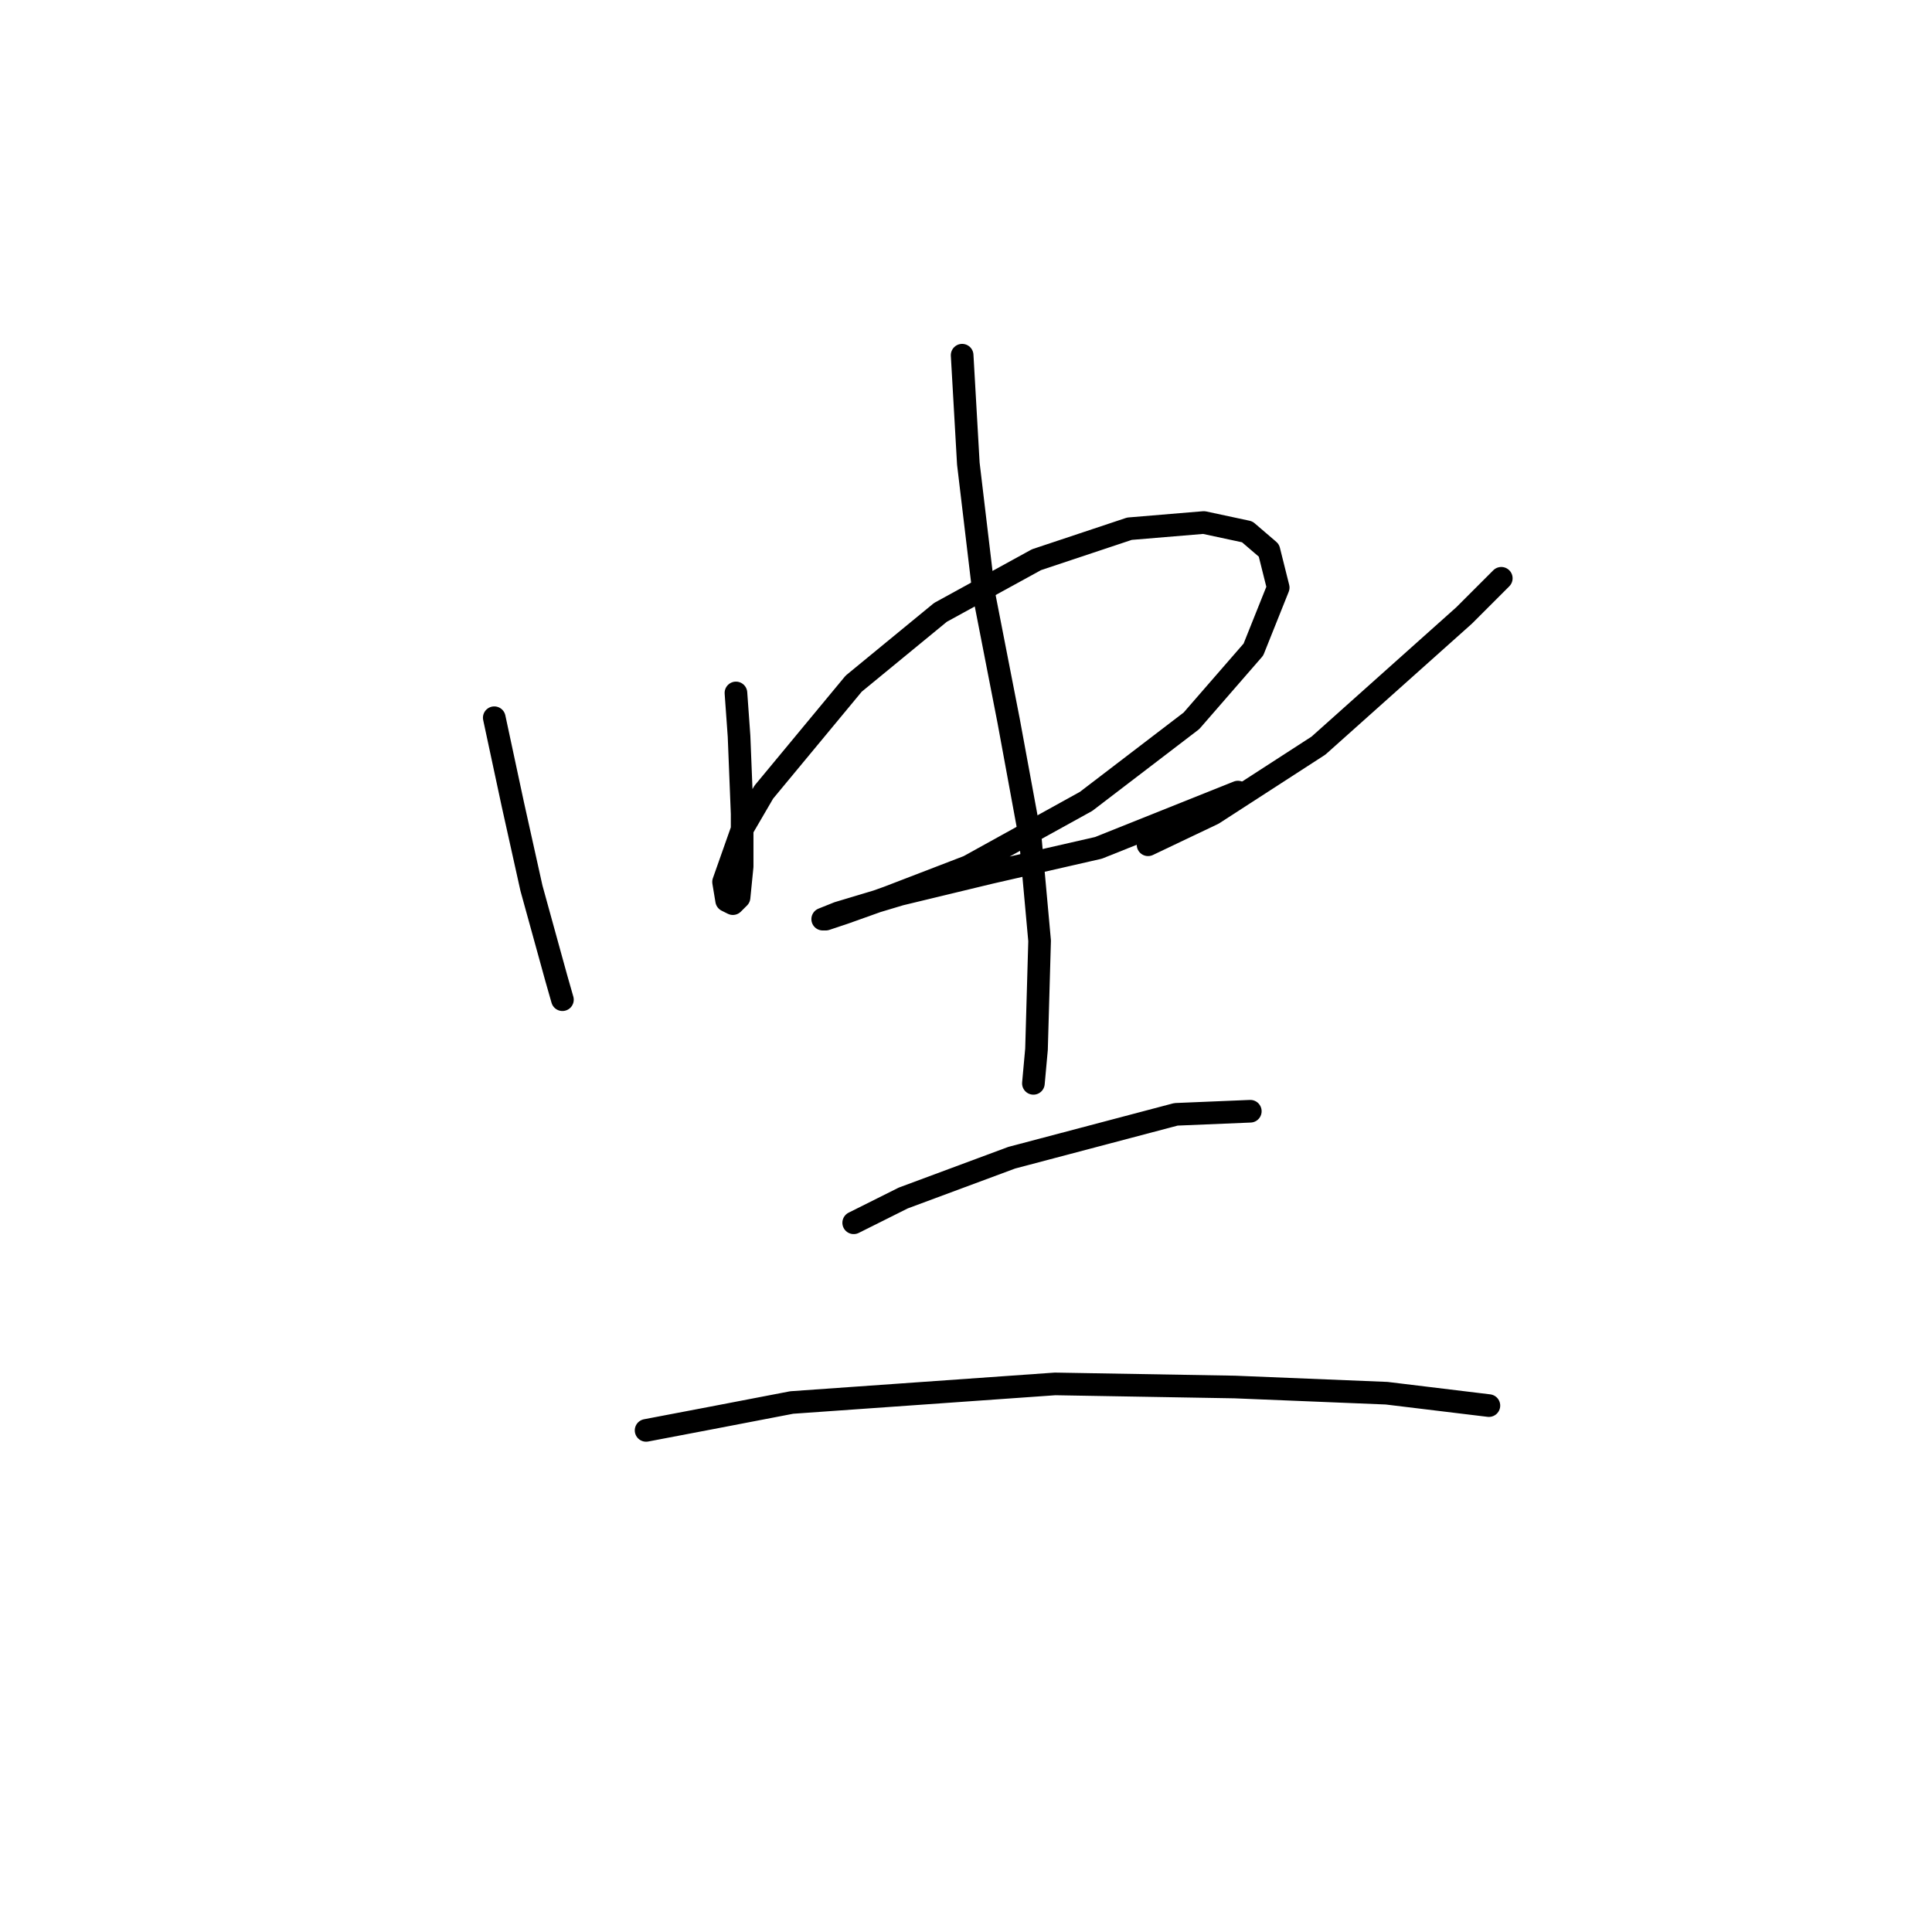 <?xml version="1.0" standalone="no"?>
    <svg width="256" height="256" xmlns="http://www.w3.org/2000/svg" version="1.1">
    <polyline stroke="black" stroke-width="3" stroke-linecap="round" fill="transparent" stroke-linejoin="round" points="65.493 95.102 67.956 106.598 70.419 117.684 73.704 129.59 74.525 132.464 74.525 132.464 " />
        <polyline stroke="black" stroke-width="3" stroke-linecap="round" fill="transparent" stroke-linejoin="round" points="97.517 91.818 97.928 97.566 98.338 107.83 98.338 114.81 97.928 118.916 97.107 119.737 96.285 119.326 95.875 116.863 98.338 109.883 101.212 104.956 113.119 90.586 124.615 81.143 137.342 74.163 149.66 70.058 159.513 69.236 165.261 70.468 168.135 72.932 169.367 77.858 166.082 86.07 157.871 95.513 143.912 106.188 128.31 114.81 117.635 118.916 111.887 120.968 109.424 121.79 109.013 121.79 111.066 120.968 119.277 118.505 131.184 115.631 145.554 112.346 164.03 104.956 164.03 104.956 " />
        <polyline stroke="black" stroke-width="3" stroke-linecap="round" fill="transparent" stroke-linejoin="round" points="198.928 76.627 194.001 81.554 174.704 98.798 160.745 107.83 152.123 111.936 152.123 111.936 " />
        <polyline stroke="black" stroke-width="3" stroke-linecap="round" fill="transparent" stroke-linejoin="round" points="127.489 47.066 128.31 61.436 130.363 78.68 133.647 95.513 136.521 111.115 137.753 124.663 137.342 139.033 136.932 143.55 136.932 143.55 " />
        <polyline stroke="black" stroke-width="3" stroke-linecap="round" fill="transparent" stroke-linejoin="round" points="113.119 162.025 119.688 158.741 134.058 153.403 155.818 147.655 165.672 147.245 165.672 147.245 " />
        <polyline stroke="black" stroke-width="3" stroke-linecap="round" fill="transparent" stroke-linejoin="round" points="85.611 189.534 94.233 187.891 104.907 185.839 139.806 183.375 163.619 183.786 183.737 184.607 197.286 186.249 197.286 186.249 " />
        </svg>